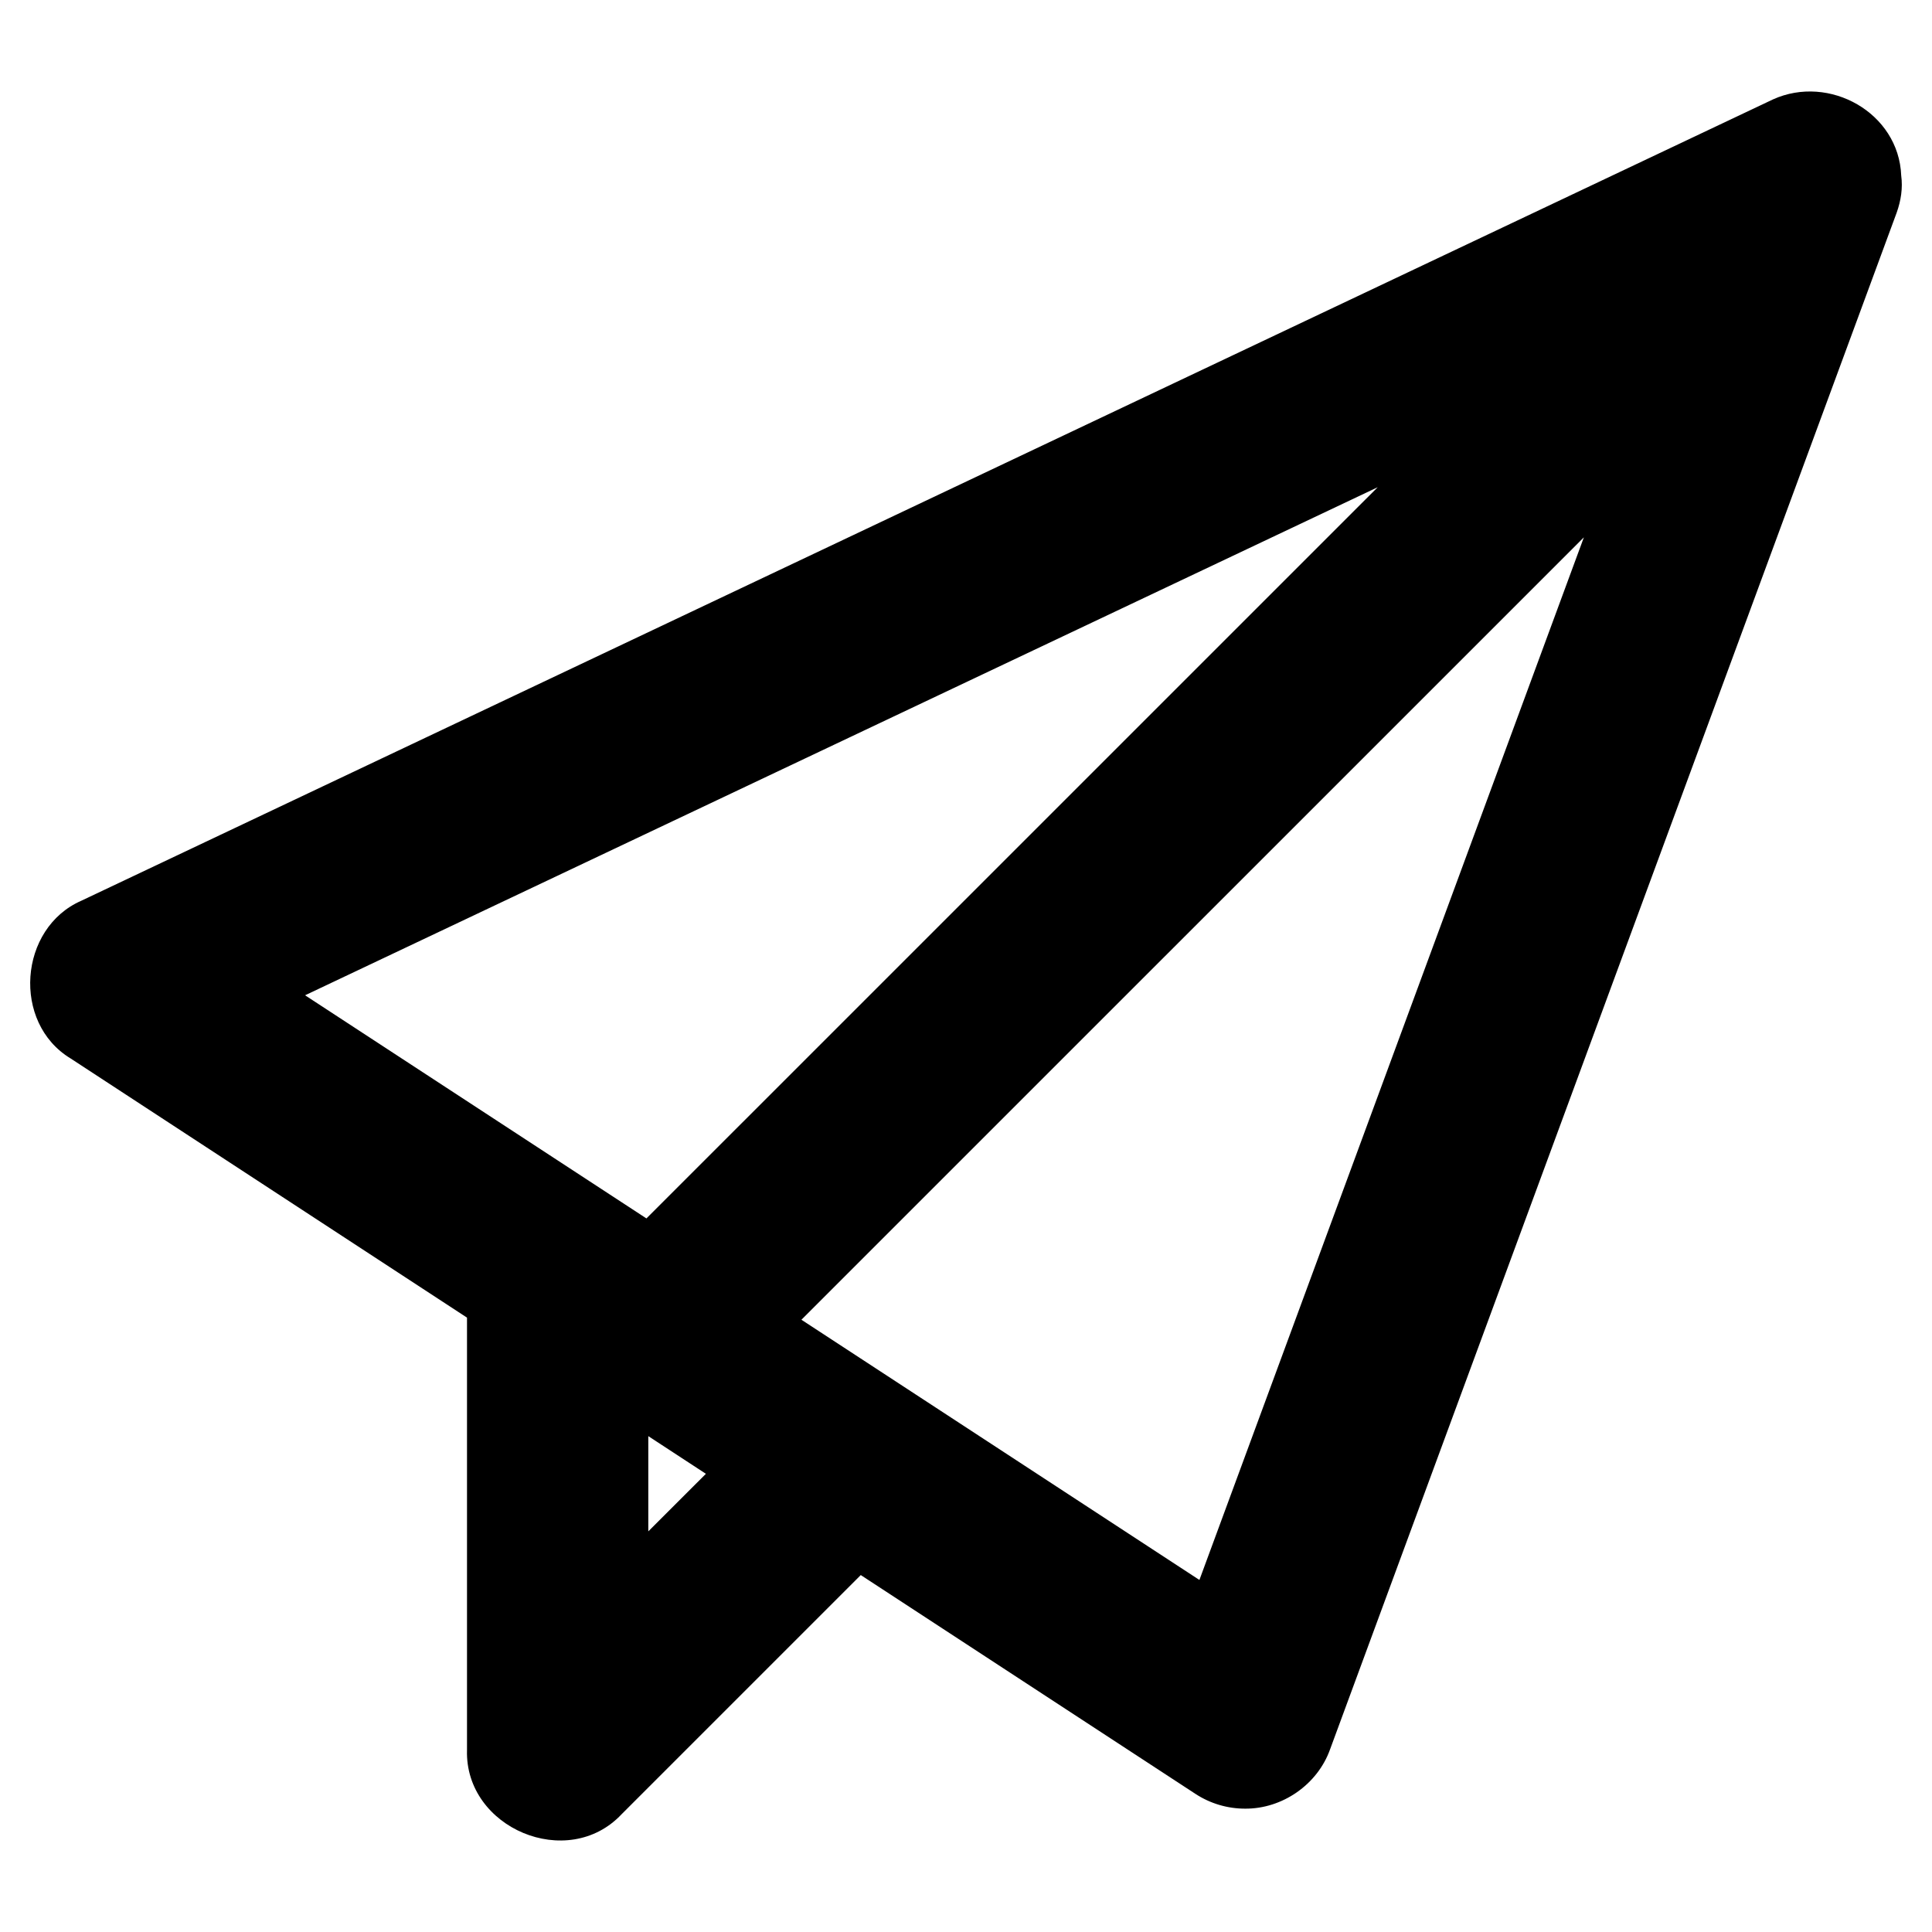 <svg xmlns="http://www.w3.org/2000/svg" enableBackground="new 0 0 32 32" viewBox="0 0 32 32" id="send"><path d="M31.49,2.908c-0.04-1.042-1.193-1.684-2.125-1.261C29.364,1.647,1.347,14.919,1.347,14.919c-1.037,0.454-1.152,2.022-0.178,2.612c-0,0,6.566,4.293,6.566,4.293v7.163c-0.038,1.291,1.668,2.014,2.562,1.061c-0,0,3.96-3.96,3.96-3.96s5.543,3.624,5.543,3.624c0.247,0.162,0.534,0.245,0.822,0.245c0.616,0.005,1.2-0.399,1.408-0.982c0,0,9.385-25.453,9.385-25.453C31.486,3.322,31.518,3.115,31.49,2.908z M22.819,8.07L10.707,20.181l-5.654-3.696L22.819,8.07z M10.738,25.364V23.787l0.954,0.624L10.738,25.364z M19.866,26.169l-6.592-4.31L26.234,8.9L19.866,26.169z"></path></svg>